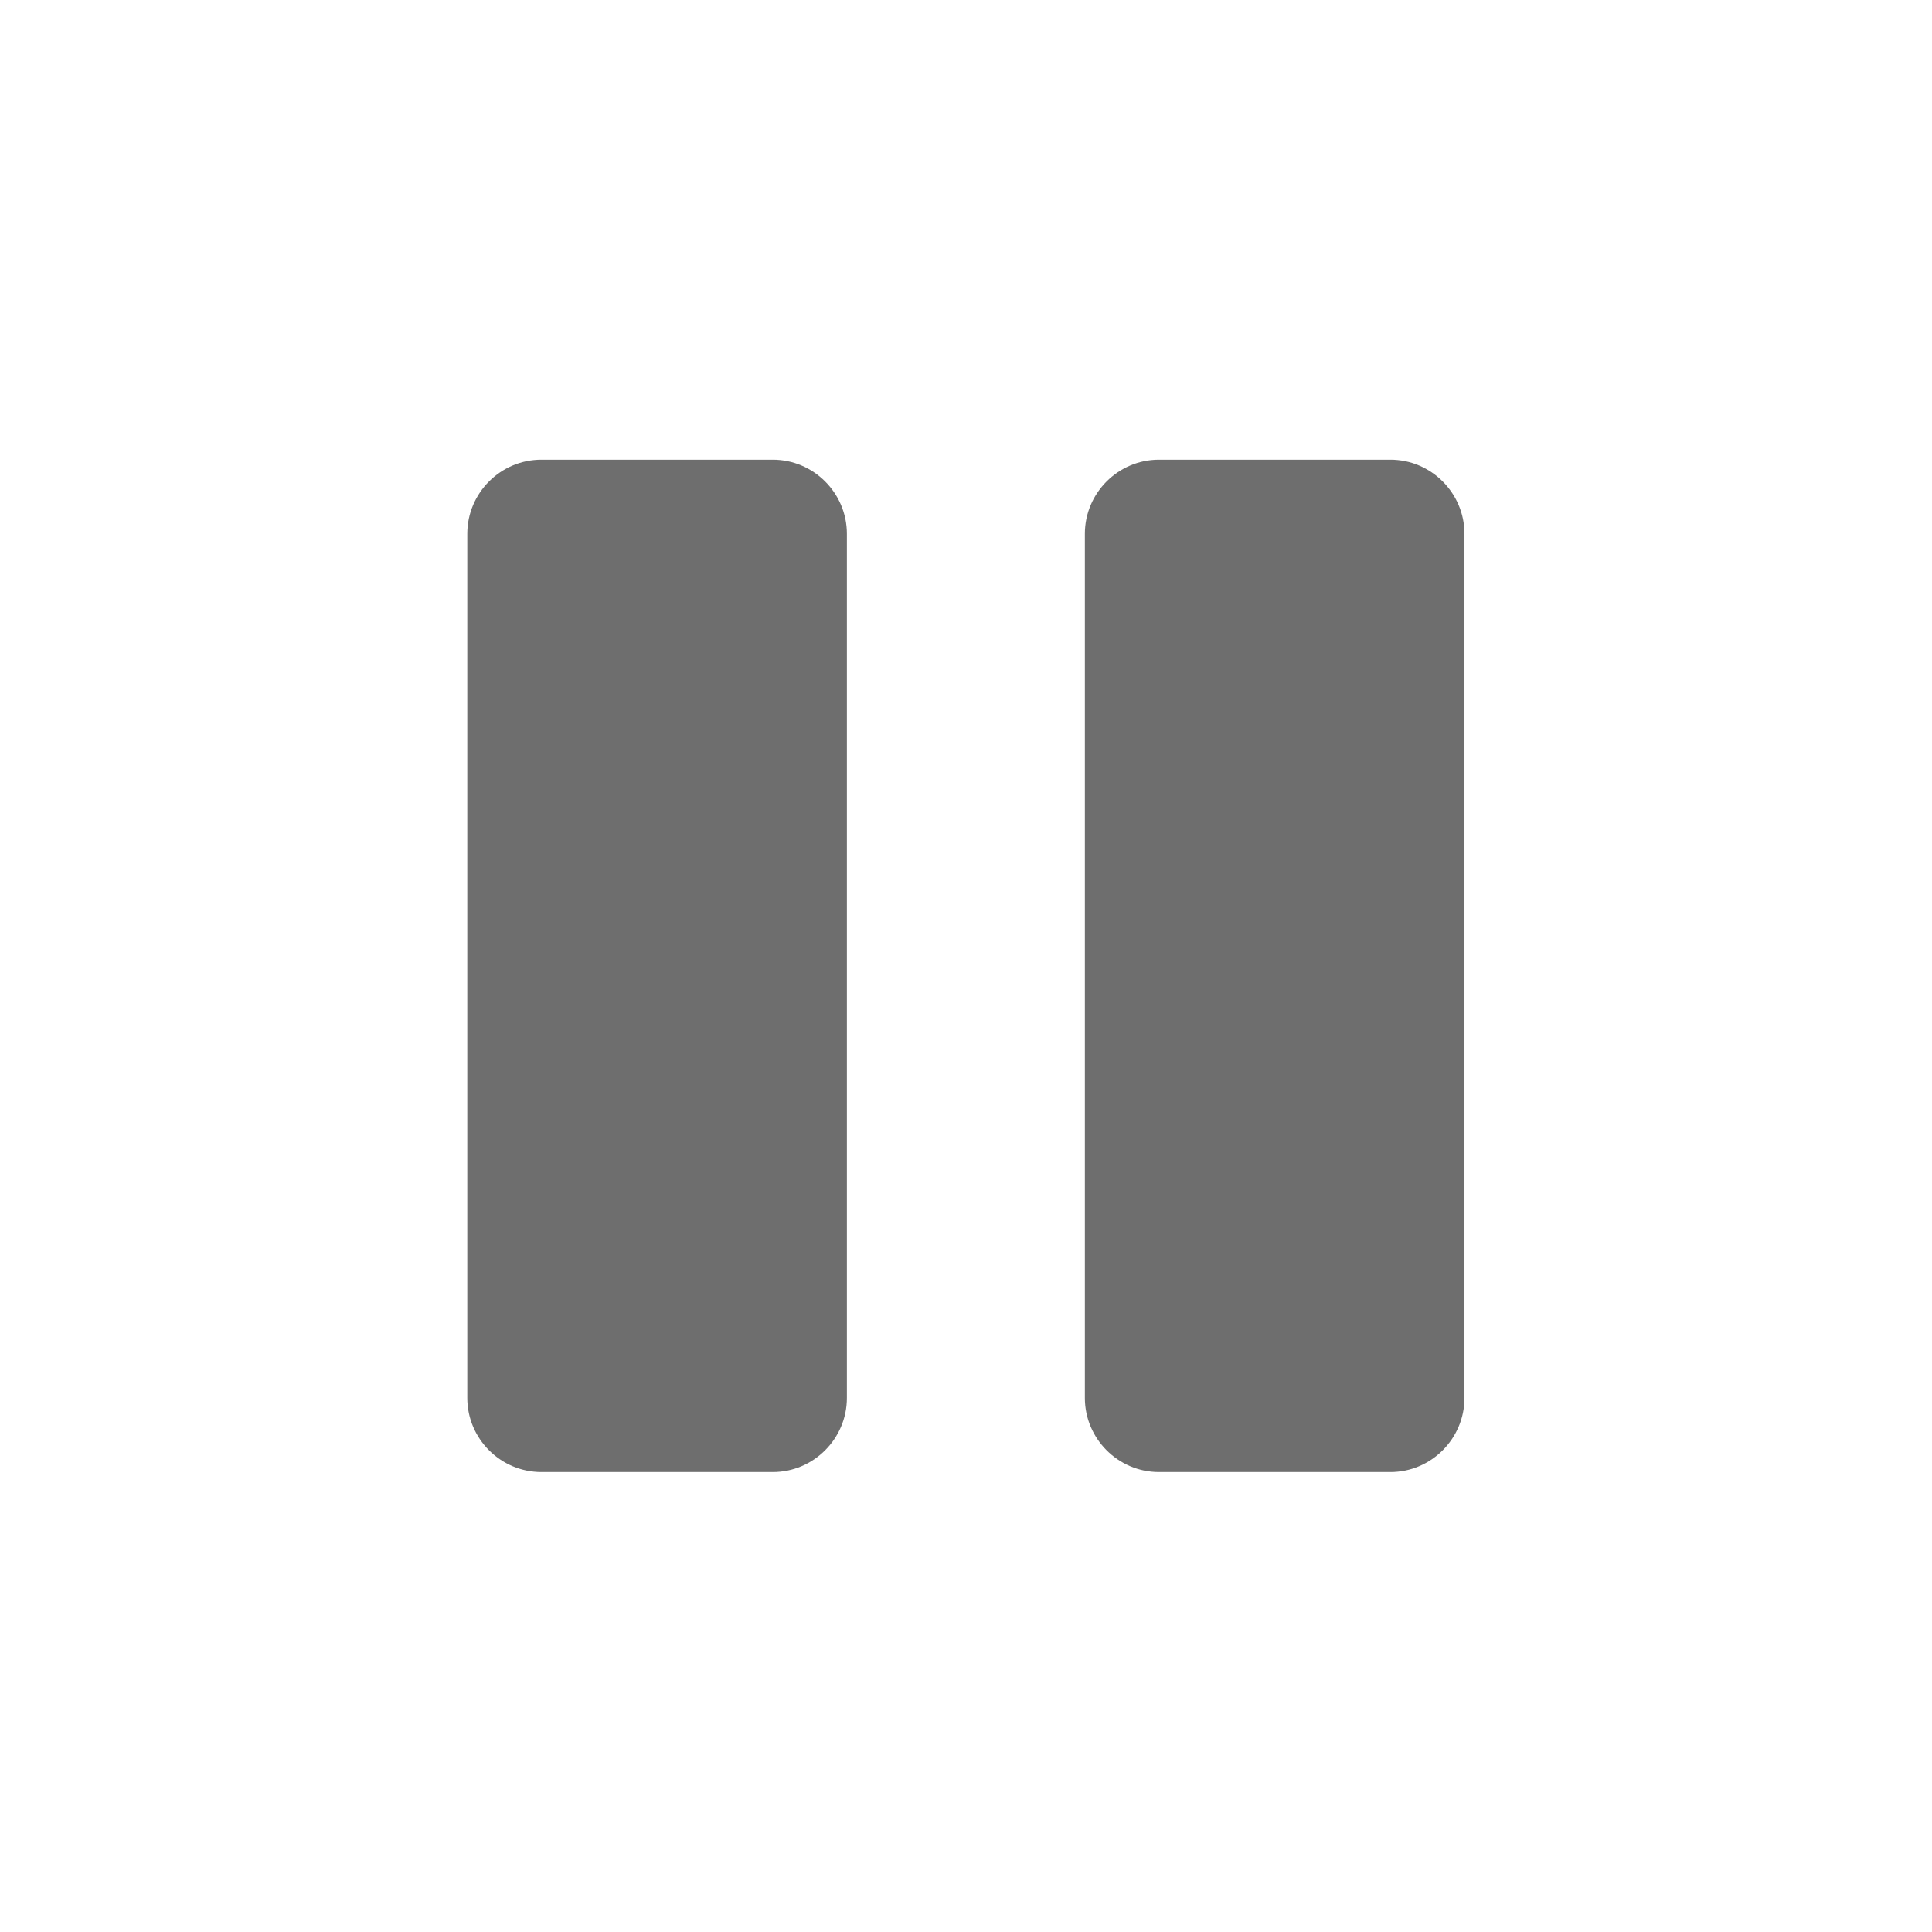 <?xml version="1.0" encoding="UTF-8" standalone="no"?>
<!--?xml version="1.0" encoding="utf-8"?-->

<!-- Generator: Adobe Illustrator 18.0.0, SVG Export Plug-In . SVG Version: 6.00 Build 0)  -->

<svg
   xmlns:dc="http://purl.org/dc/elements/1.1/"
   xmlns:cc="http://creativecommons.org/ns#"
   xmlns:rdf="http://www.w3.org/1999/02/22-rdf-syntax-ns#"
   xmlns:svg="http://www.w3.org/2000/svg"
   xmlns="http://www.w3.org/2000/svg"
   xmlns:sodipodi="http://sodipodi.sourceforge.net/DTD/sodipodi-0.dtd"
   xmlns:inkscape="http://www.inkscape.org/namespaces/inkscape"
   version="1.1"
   id="_x31_0"
   x="0px"
   y="0px"
   viewBox="0 0 512 512"
   style="width: 32px; height: 32px; opacity: 1;"
   xml:space="preserve"
   sodipodi:docname="pause.svg"
   inkscape:version="0.92.2 2405546, 2018-03-11"><defs
   id="defs13" /><sodipodi:namedview
   pagecolor="#ffffff"
   bordercolor="#666666"
   borderopacity="1"
   objecttolerance="10"
   gridtolerance="10"
   guidetolerance="10"
   inkscape:pageopacity="0"
   inkscape:pageshadow="2"
   inkscape:window-width="1117"
   inkscape:window-height="992"
   id="namedview11"
   showgrid="false"
   inkscape:zoom="0.4609375"
   inkscape:cx="-265.76271"
   inkscape:cy="256"
   inkscape:window-x="20"
   inkscape:window-y="48"
   inkscape:window-maximized="0"
   inkscape:current-layer="_x31_0" />
<style
   type="text/css"
   id="style2">
	.st0{fill:#374149;}
</style>
<g
   id="g8"
   transform="matrix(0.524,0,0,0.524,121.822,121.822)"
   style="fill:#6e6e6e;fill-opacity:1">
	<path
   class="st0"
   d="M 158.367,0 H 41.299 C 20.699,0 3.842,16.857 3.842,37.457 v 437.086 c 0,20.6 16.857,37.457 37.457,37.457 h 117.068 c 20.6,0 37.457,-16.857 37.457,-37.457 V 37.457 C 195.824,16.857 178.967,0 158.367,0 Z"
   id="path4"
   inkscape:connector-curvature="0"
   style="fill:#6e6e6e;fill-opacity:1" />
	<path
   class="st0"
   d="M 470.705,0 H 353.637 c -20.6,0 -37.456,16.857 -37.456,37.457 v 437.086 c 0,20.6 16.856,37.457 37.456,37.457 h 117.068 c 20.601,0 37.453,-16.857 37.453,-37.457 V 37.457 C 508.158,16.857 491.306,0 470.705,0 Z"
   id="path6"
   inkscape:connector-curvature="0"
   style="fill:#6e6e6e;fill-opacity:1" />
</g>
</svg>